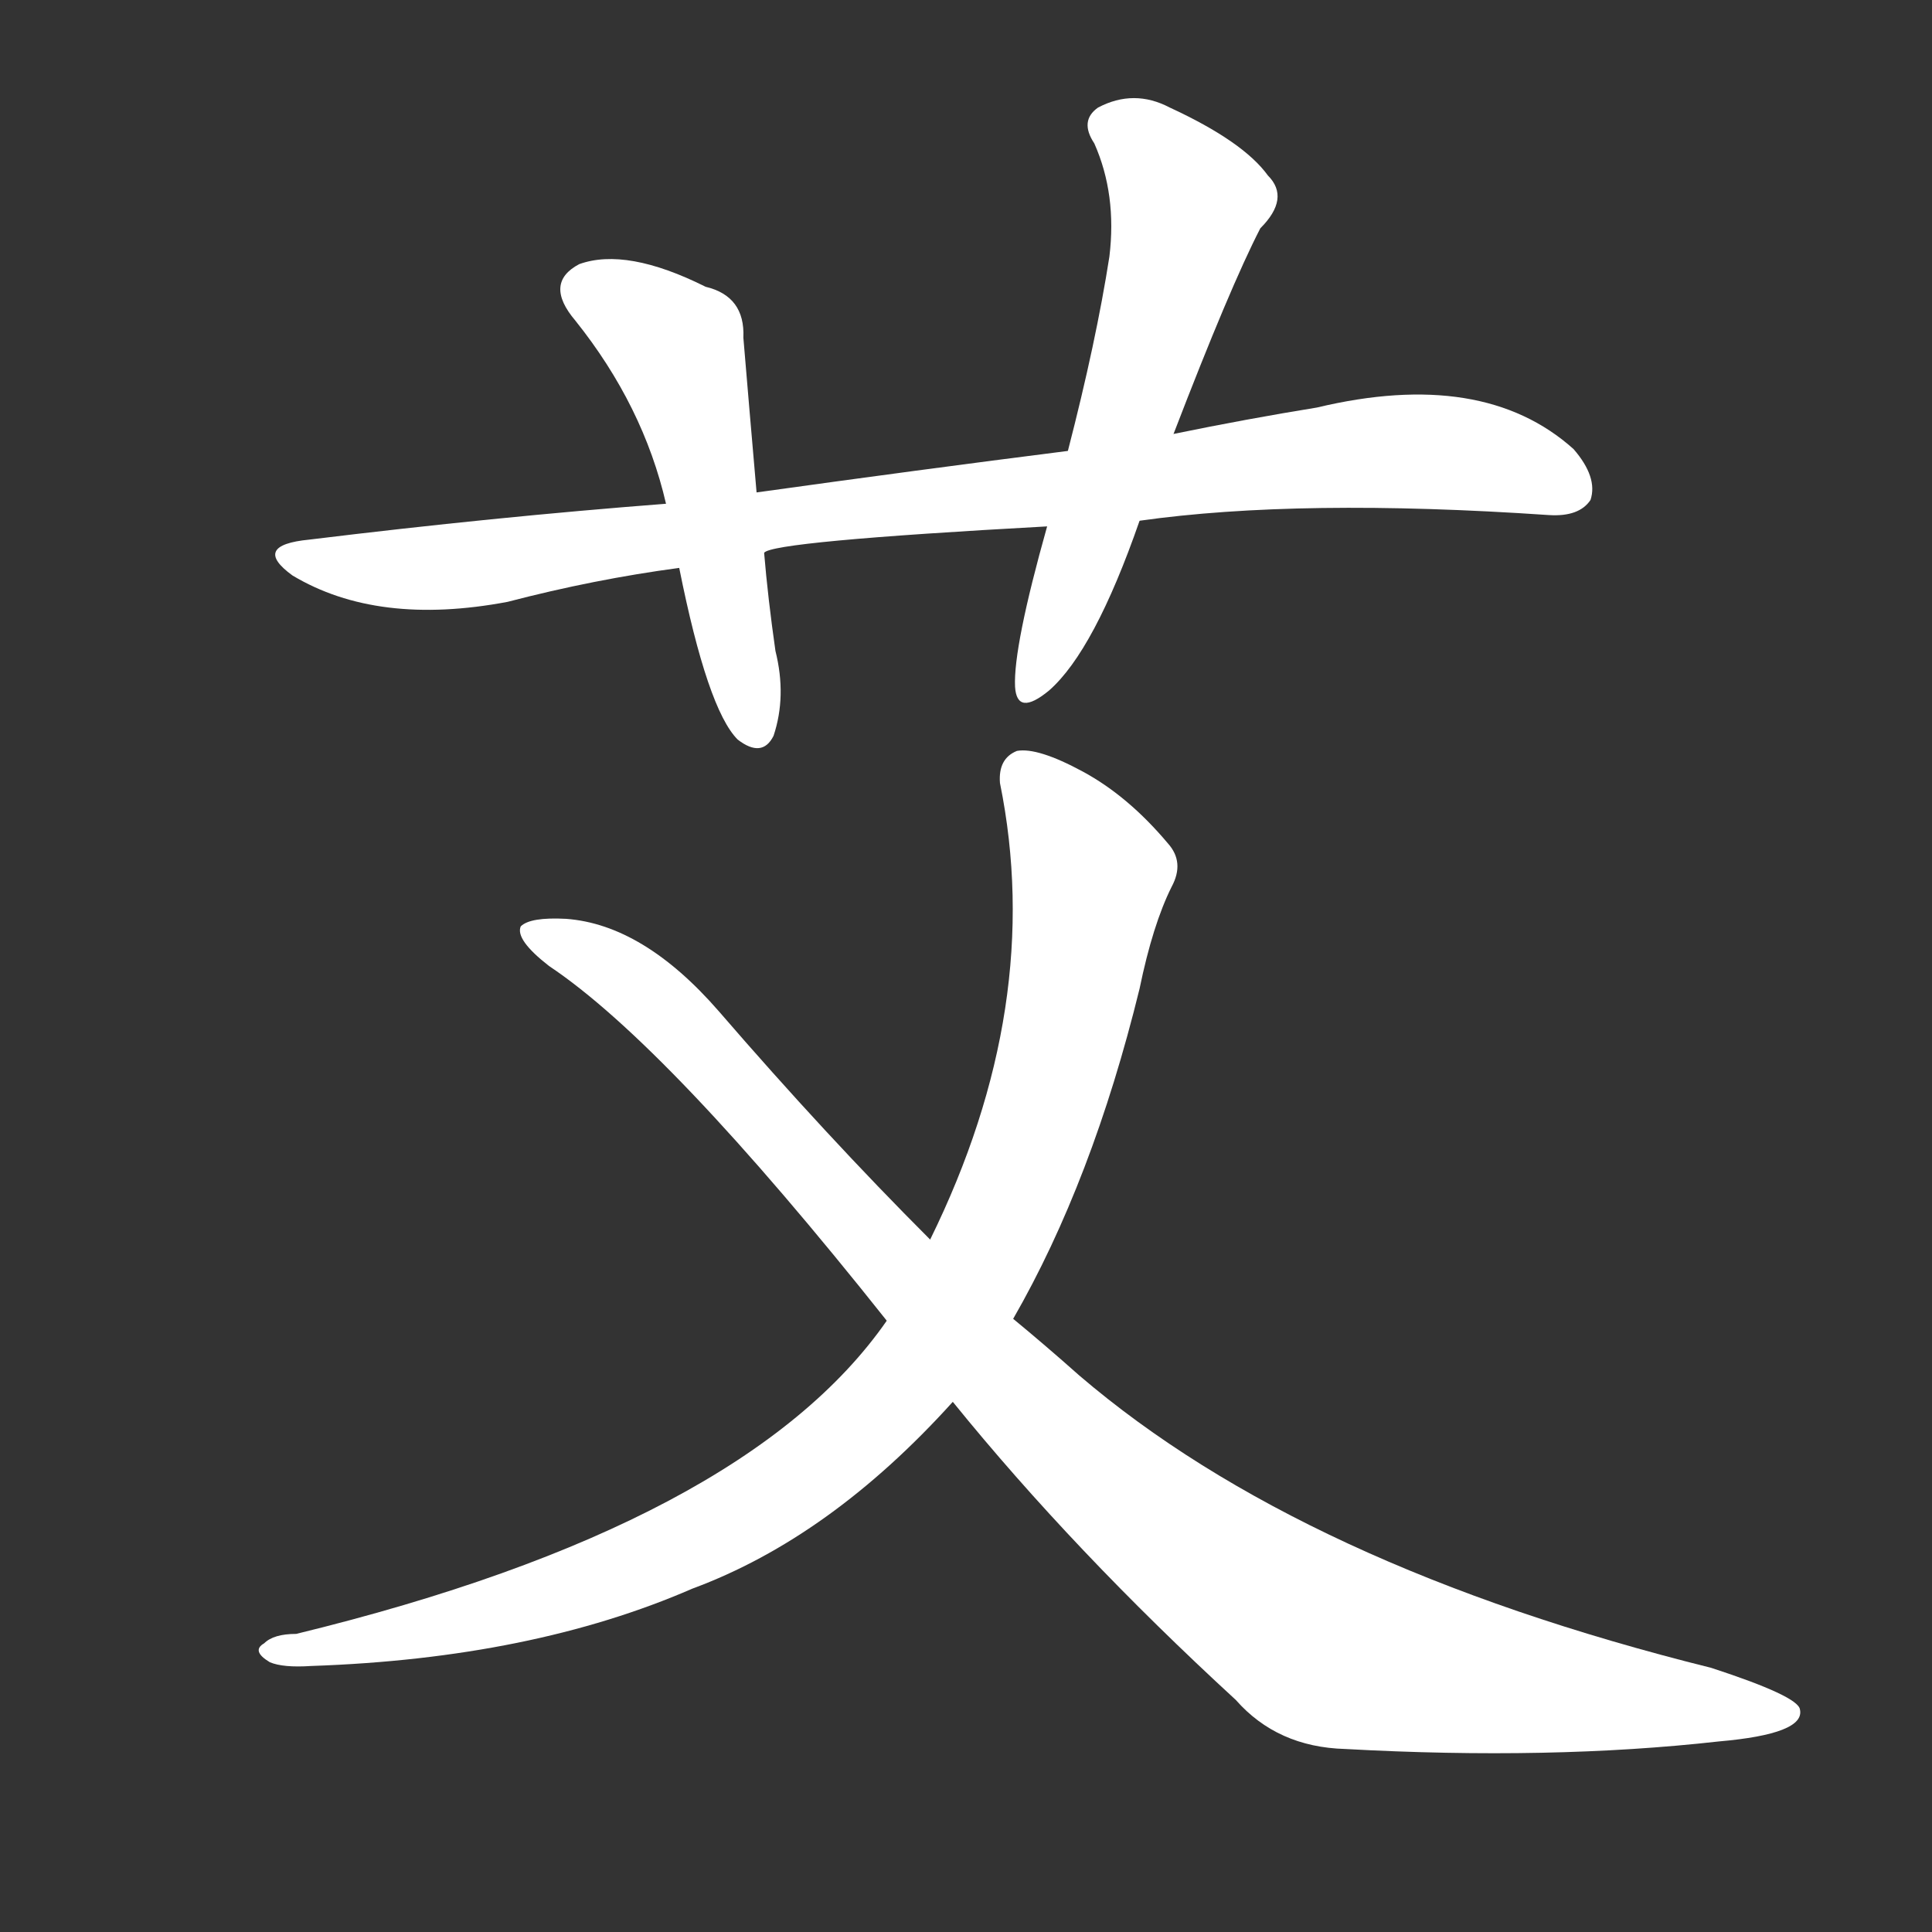 <!-- u827e_ai4_artemisia_mugwort_translit -->
<!-- 827E -->
<!--  -->
<!--  -->
<svg viewBox="0 0 1024 1024">
  <rect x="0" y="0" width="1024" height="1024" fill="#333333" stroke="none"/>
  <g transform="scale(1, -1) translate(0, -900)">
    <path fill="#FFFFFF" d="M 604 624 Q 689 636 821 627 Q 837 626 843 635 Q 847 647 834 662 Q 786 705 698 684 Q 661 678 622 670 L 566 661 Q 487 651 401 639 L 353 633 Q 262 626 164 614 Q 133 611 155 595 Q 200 568 269 581 Q 315 593 360 599 L 405 607 Q 409 613 555 621 L 604 624 Z"></path>
    <path fill="#FFFFFF" d="M 401 639 Q 397 685 394 721 Q 395 743 374 748 Q 332 769 307 760 Q 288 750 305 730 Q 341 685 353 633 L 360 599 Q 375 524 391 508 Q 404 498 410 510 Q 417 531 411 555 Q 407 583 405 607 L 401 639 Z"></path>
    <path fill="#FFFFFF" d="M 555 621 Q 537 557 538 536 Q 539 520 556 534 Q 580 555 604 624 L 622 670 Q 652 748 668 779 Q 684 795 672 807 Q 659 825 620 843 Q 601 853 582 843 Q 572 836 580 824 Q 592 797 588 764 Q 581 719 566 661 L 555 621 Z"></path>
    <path fill="#FFFFFF" d="M 537 201 Q 579 274 604 376 Q 611 410 621 430 Q 628 443 619 453 Q 598 478 574 491 Q 550 504 539 502 Q 529 498 530 485 Q 554 367 493 243 L 470 200 Q 395 92 157 34 Q 145 34 140 29 Q 133 25 143 19 Q 150 16 165 17 Q 282 21 367 58 Q 440 85 505 157 L 537 201 Z"></path>
    <path fill="#FFFFFF" d="M 505 157 Q 569 78 655 -1 Q 677 -26 713 -27 Q 822 -33 911 -23 Q 957 -19 954 -6 Q 953 1 907 16 Q 690 70 572 171 Q 554 187 537 201 L 493 243 Q 438 298 381 364 Q 341 410 300 413 Q 281 414 276 409 Q 273 402 291 388 Q 354 346 470 200 L 505 157 Z"></path>
  </g>
</svg>
